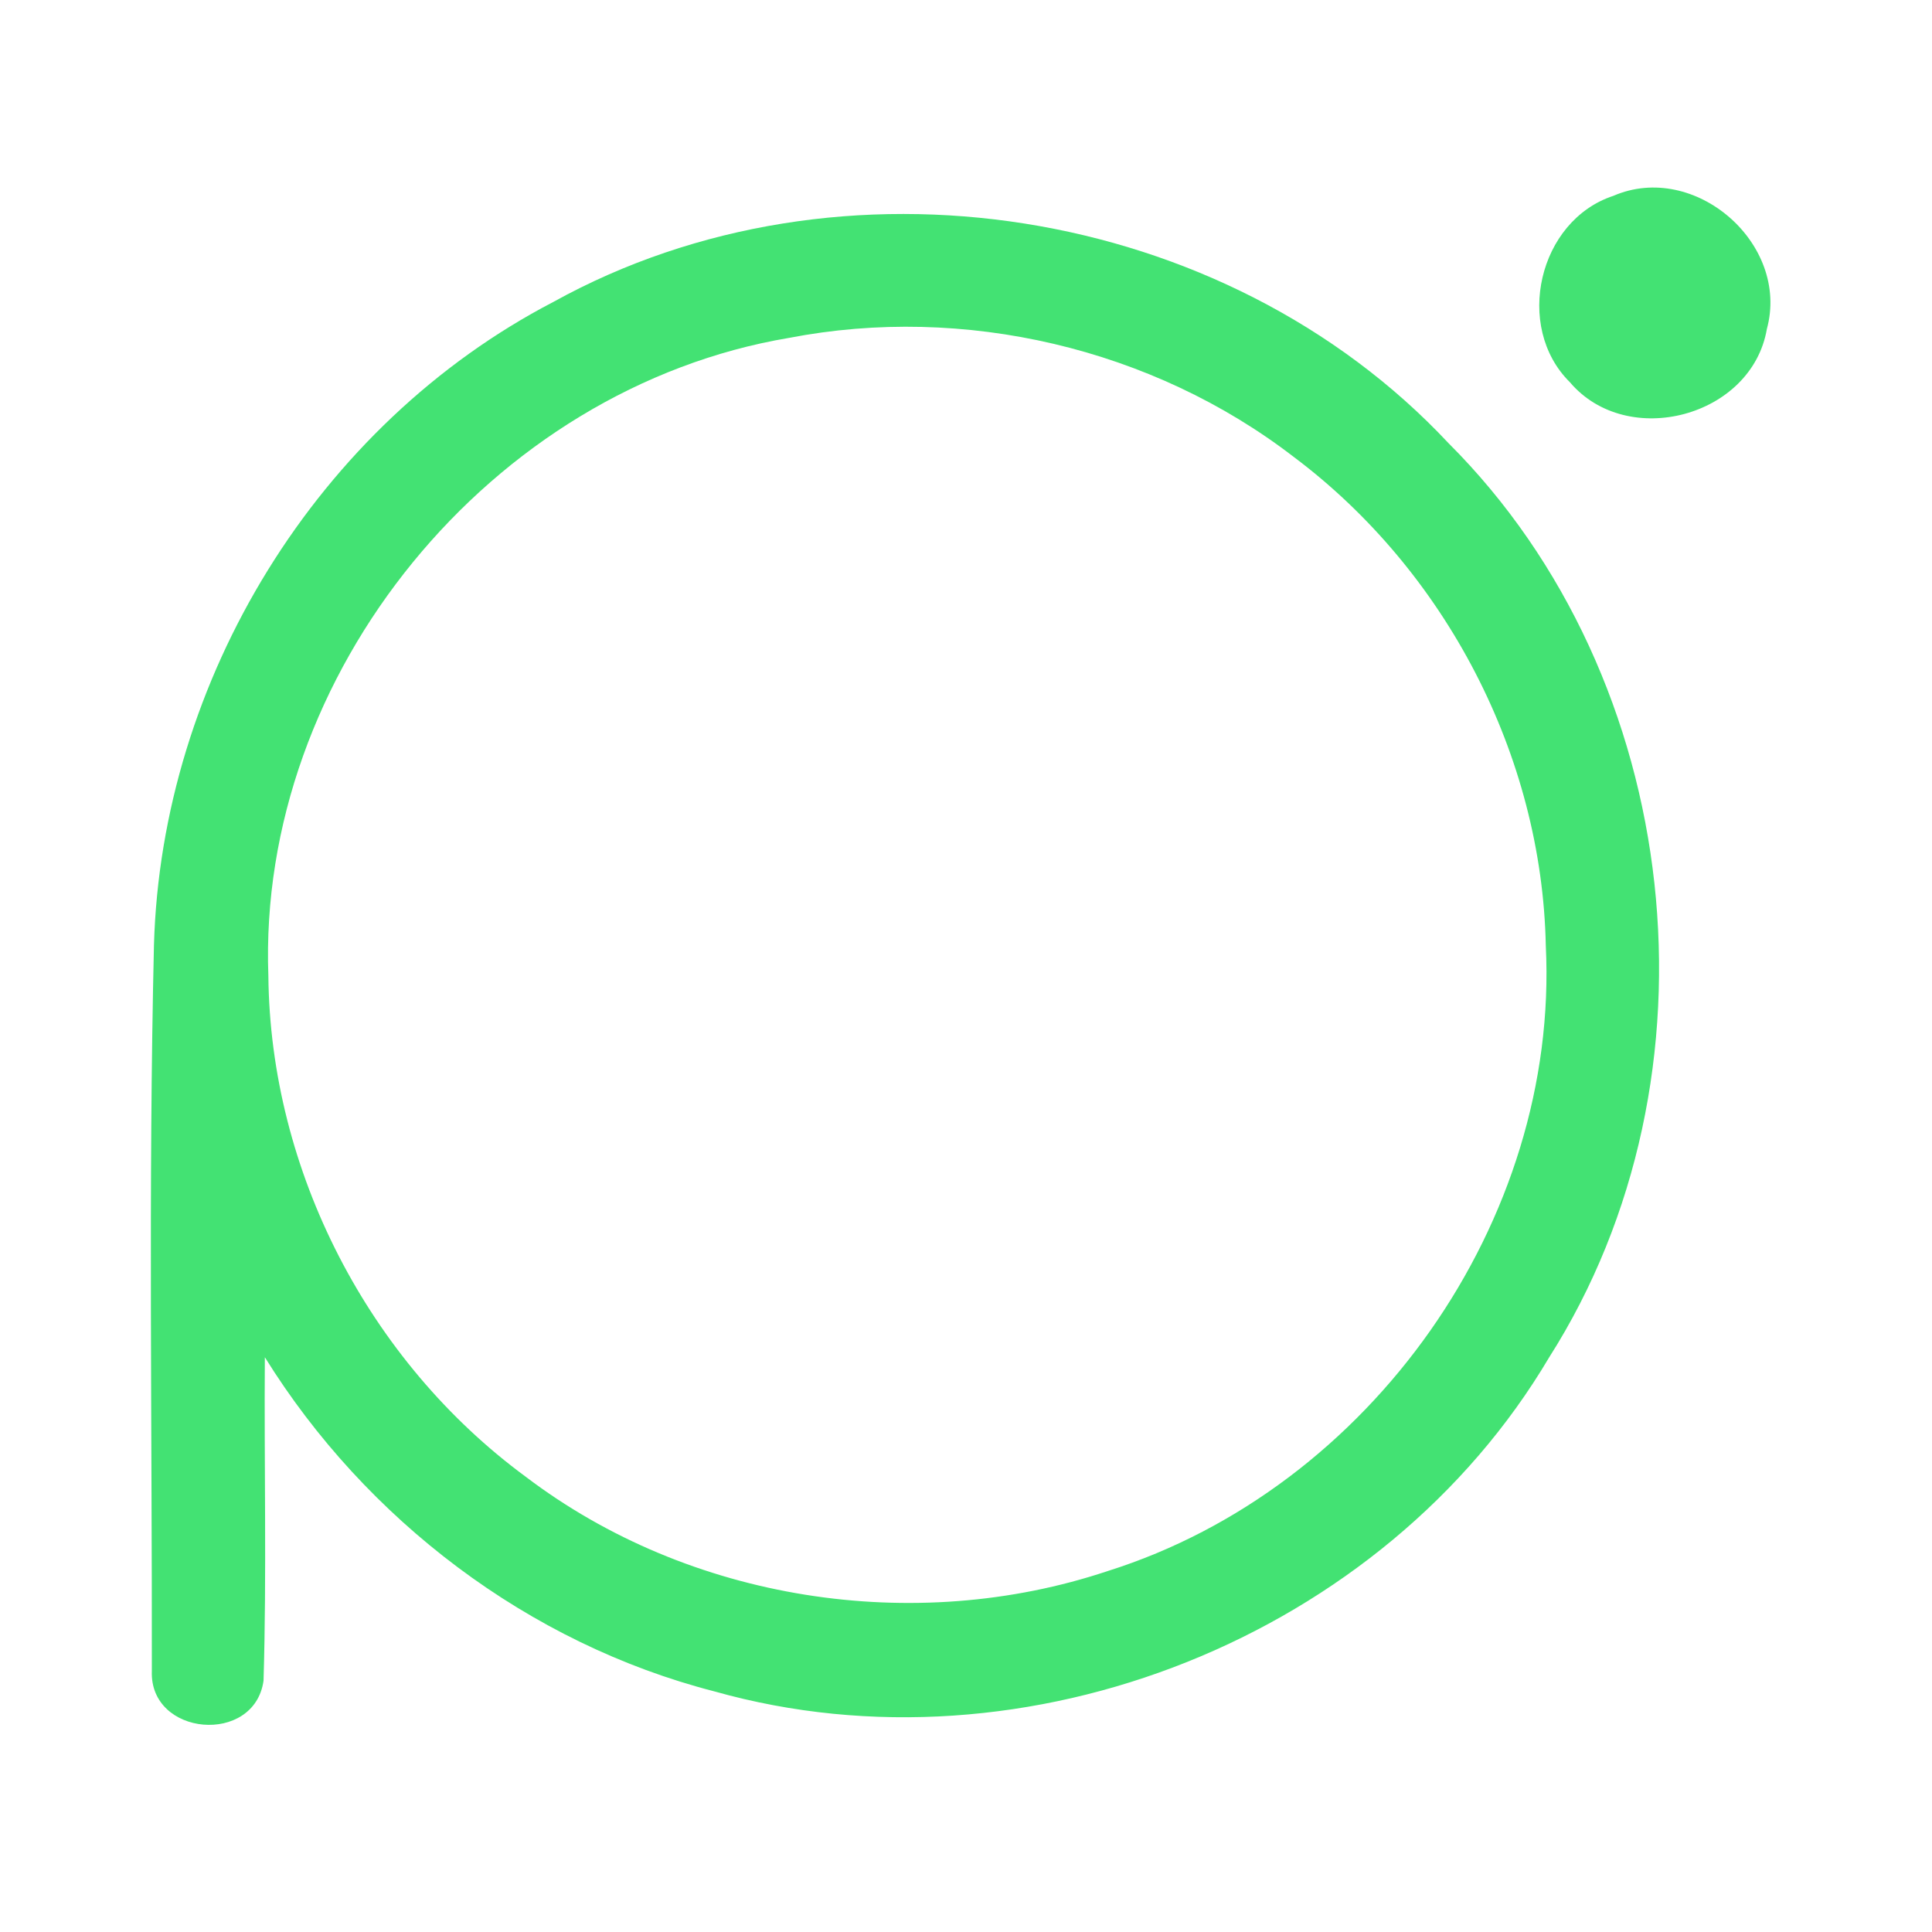 <?xml version="1.0" encoding="UTF-8" ?>
<!DOCTYPE svg PUBLIC "-//W3C//DTD SVG 1.1//EN" "http://www.w3.org/Graphics/SVG/1.1/DTD/svg11.dtd">
<svg width="192pt" height="192pt" viewBox="0 0 192 192" version="1.1" xmlns="http://www.w3.org/2000/svg">
<g id="#43e273ff">
<path fill="#43e273" opacity="1.00" d=" M 160.34 19.46 C 168.41 15.97 177.90 24.21 175.59 32.69 C 174.10 41.43 161.72 44.72 156.01 37.98 C 150.45 32.48 152.88 21.91 160.34 19.46 Z" />
<path fill="#43e273" opacity="1.00" d=" M 55.00 30.00 C 83.46 14.26 121.72 20.30 143.95 44.04 C 167.40 67.45 171.73 106.95 153.95 134.90 C 137.54 162.62 102.02 176.84 71.00 168.09 C 52.53 163.34 36.35 151.03 26.32 134.88 C 26.24 145.59 26.51 156.32 26.19 167.03 C 25.28 173.45 14.84 172.56 15.09 166.06 C 15.12 142.02 14.74 117.95 15.30 93.92 C 16.04 67.54 31.54 42.20 55.00 30.00 M 78.41 33.58 C 48.81 38.56 25.56 66.95 26.67 96.99 C 26.86 116.38 36.64 135.28 52.25 146.76 C 68.48 159.09 90.82 162.57 110.11 156.12 C 136.17 147.90 154.97 121.35 153.62 93.98 C 153.24 75.08 143.66 56.72 128.56 45.40 C 114.51 34.59 95.80 30.22 78.41 33.58 Z" />
</g>
</svg>

